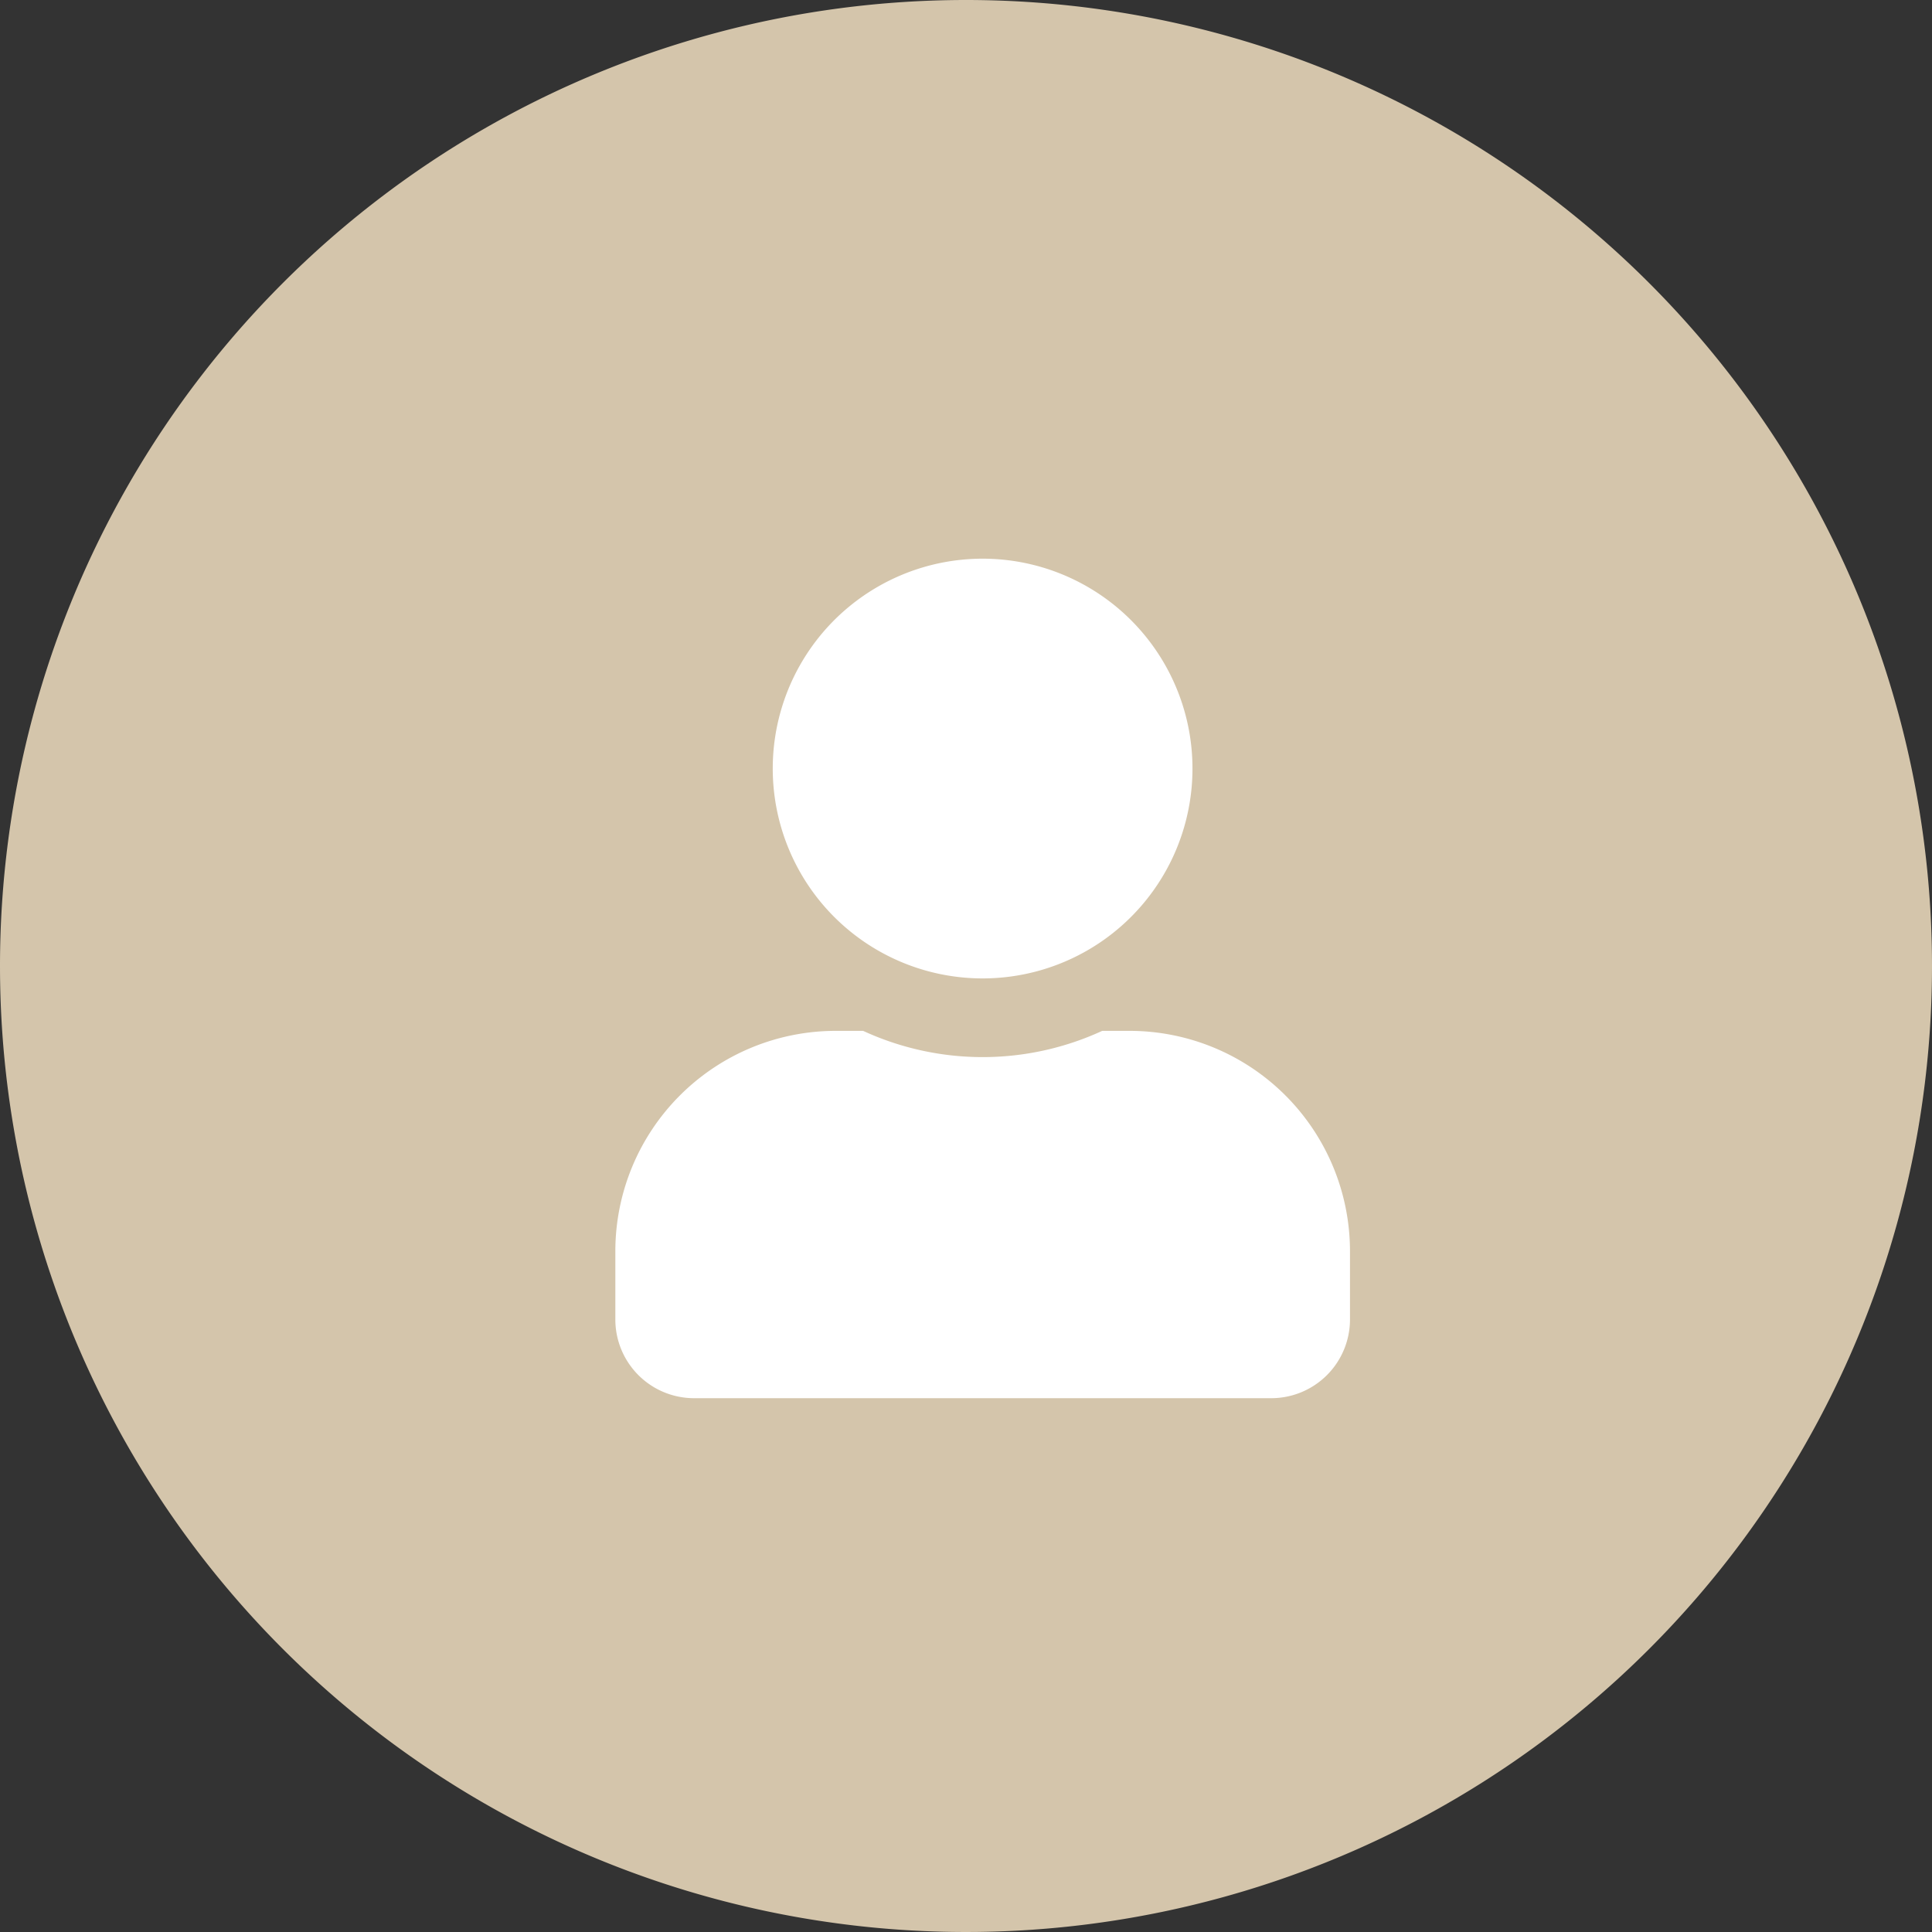 <svg xmlns="http://www.w3.org/2000/svg" width="40" height="40" viewBox="0 0 40 40"><rect x="0" y="0" width="40" height="40" fill="#333333" stroke="none"/><defs><style>.a{fill:#d4c5ab;}.b{fill:#fff;}</style></defs><path class="a" d="M20,0A20,20,0,1,1,0,20,20,20,0,0,1,20,0Z"/><path class="b" d="M7.6,8.691A4.345,4.345,0,1,0,3.259,4.345,4.345,4.345,0,0,0,7.6,8.691Zm3.042,1.086H10.08a5.91,5.91,0,0,1-4.95,0H4.563A4.564,4.564,0,0,0,0,14.34v1.412a1.63,1.63,0,0,0,1.63,1.63H13.58a1.63,1.63,0,0,0,1.63-1.63V14.34A4.564,4.564,0,0,0,10.646,9.777Z" transform="translate(12.74 11.566)"/></svg>
